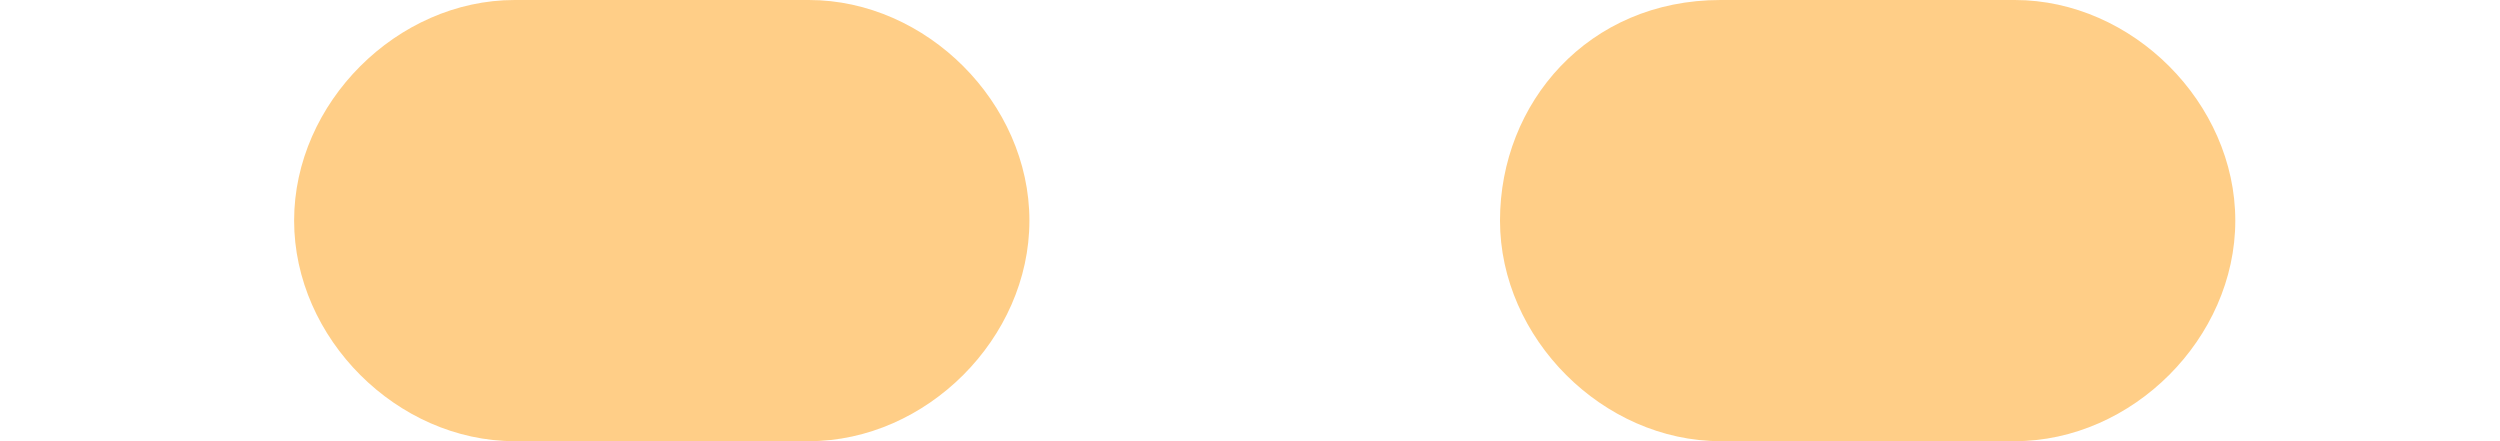 <?xml version="1.0" encoding="UTF-8"?>
<svg id="_內容" xmlns="http://www.w3.org/2000/svg" version="1.1" viewBox="0 0 17 3">
  <!-- Generator: Adobe Illustrator 29.0.0, SVG Export Plug-In . SVG Version: 2.1.0 Build 186)  -->
  <defs>
    <style>
      .st0 {
        fill: #ffce87;
      }
    </style>
  </defs>
  <path class="st0" d="M13.7,3h-2c-.8,0-1.5-.7-1.5-1.5S10.8,0,11.7,0h2C14.5,0,15.2.7,15.2,1.5s-.7,1.5-1.5,1.5ZM5.5,3h-2c-.8,0-1.5-.7-1.5-1.5S2.7,0,3.5,0h2C6.3,0,7,.7,7,1.5s-.7,1.5-1.5,1.5Z"/>
</svg>